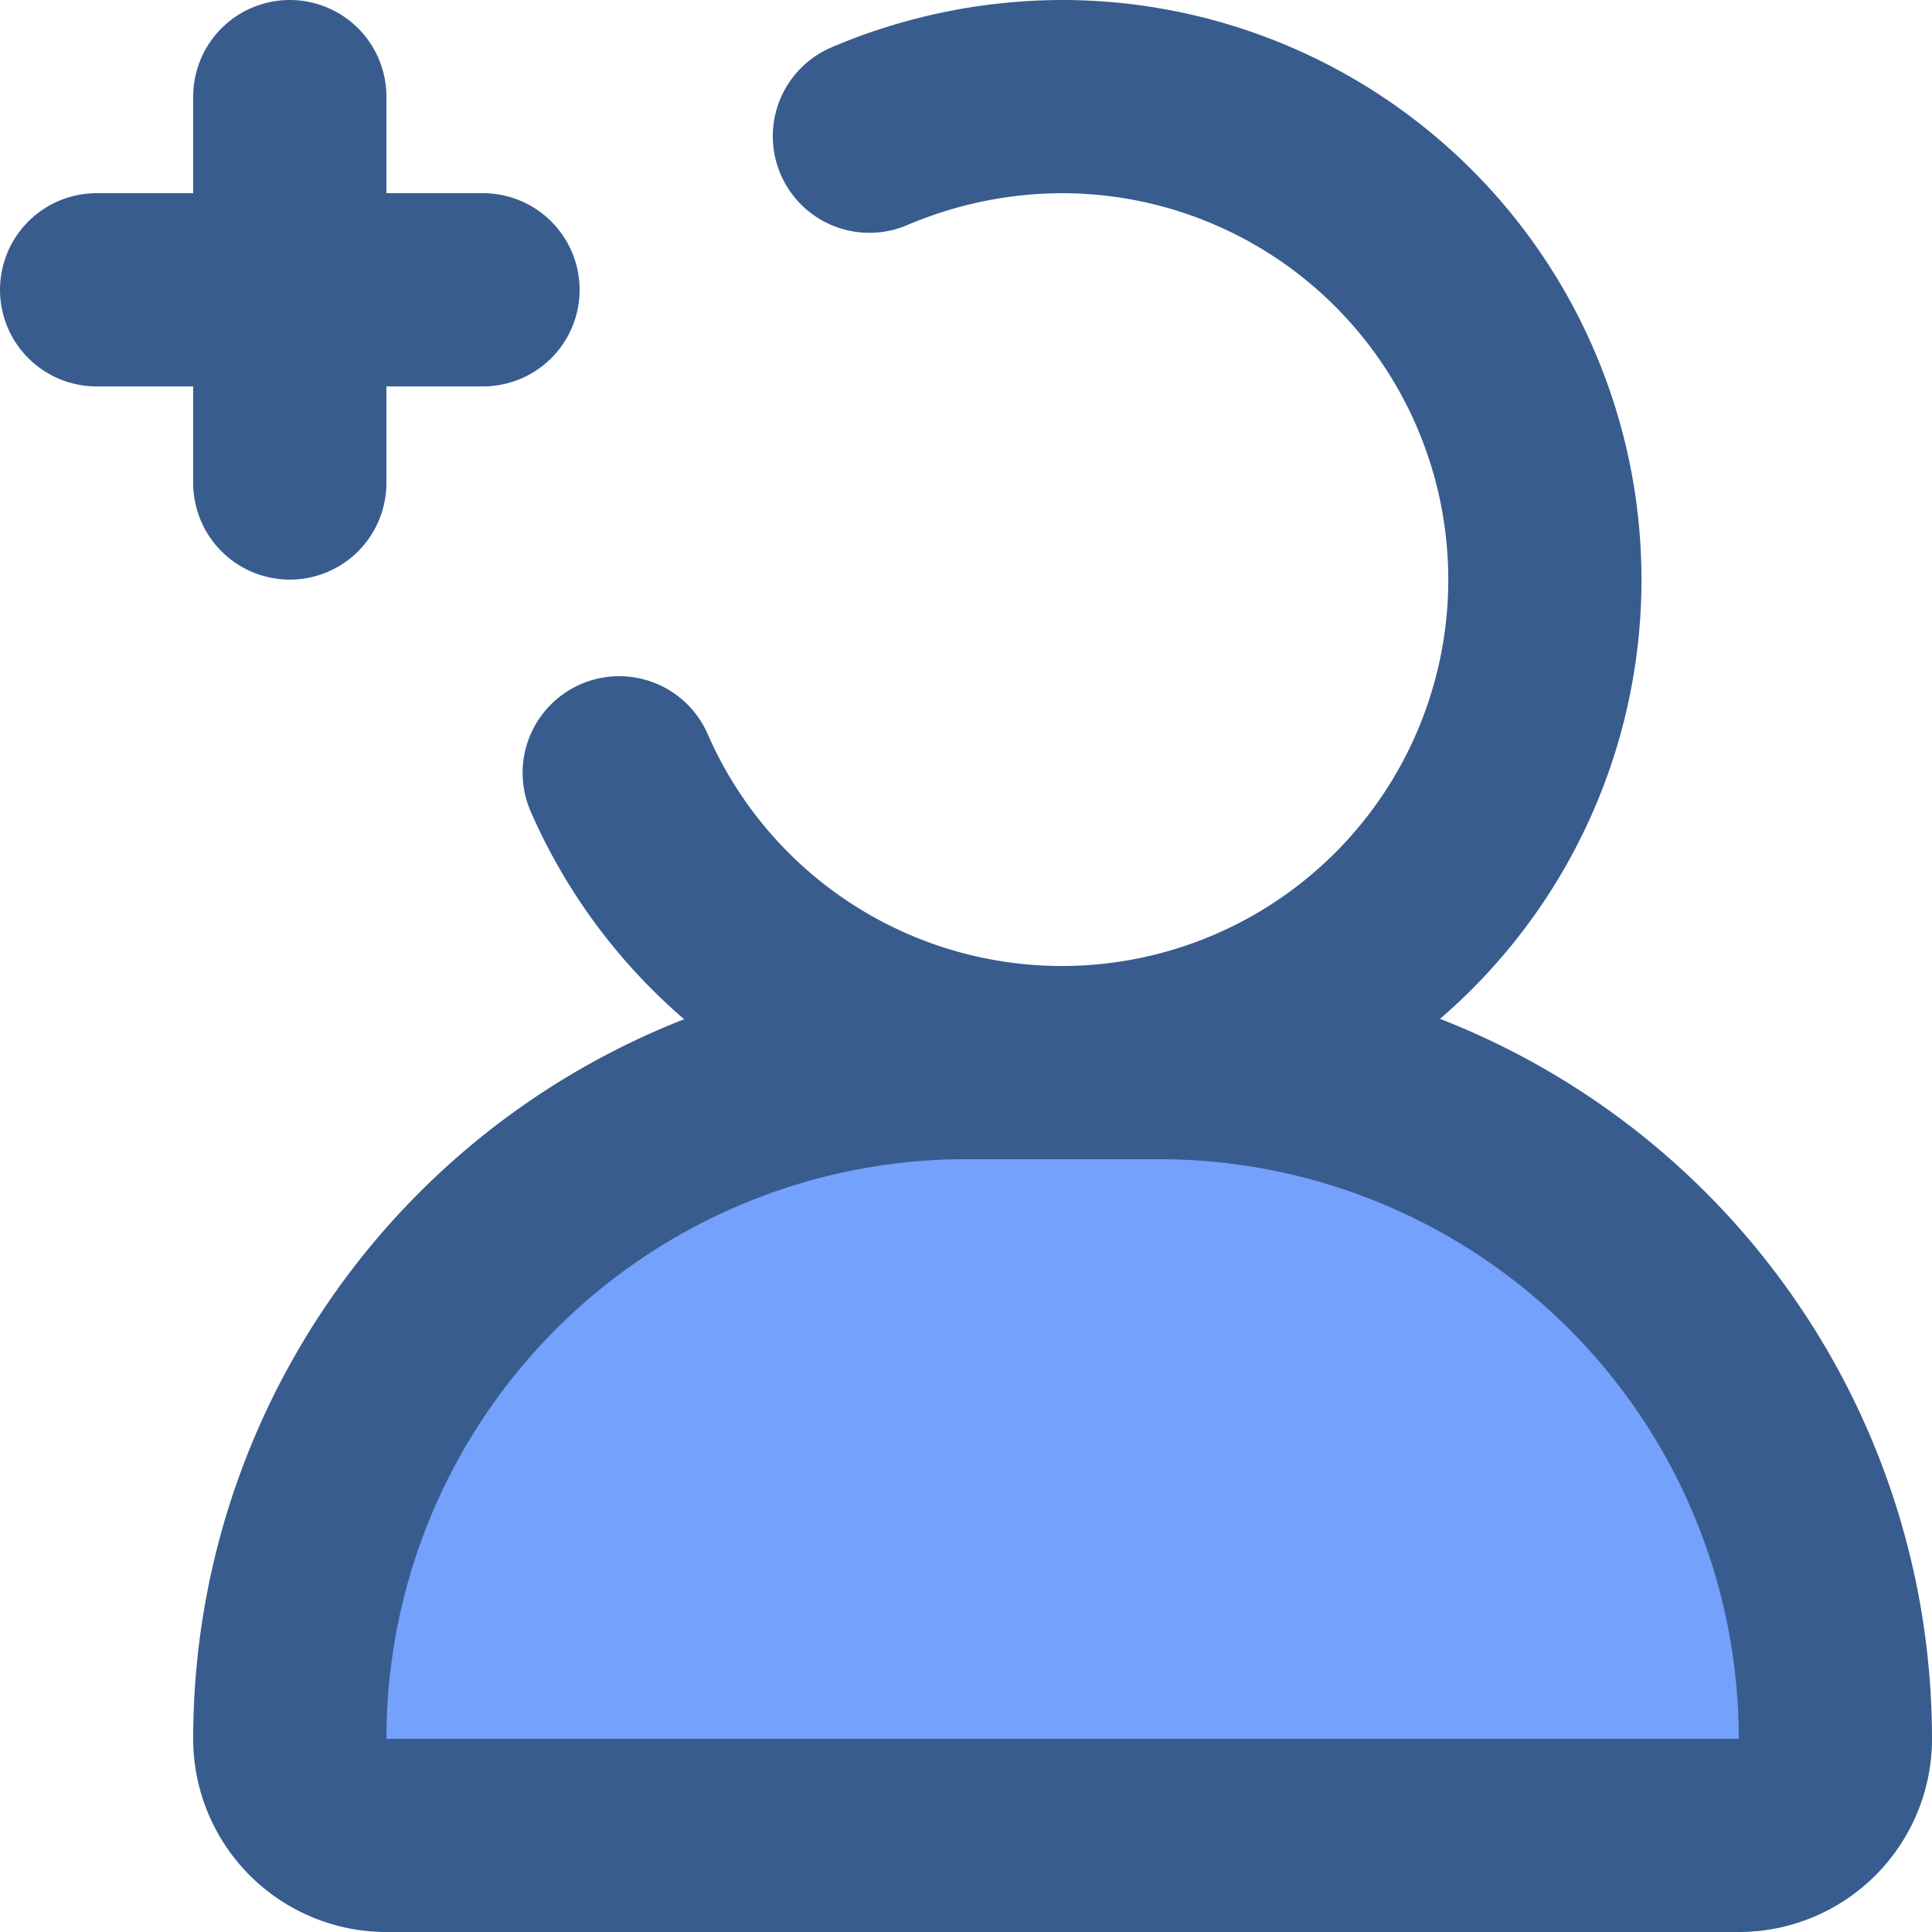 <!DOCTYPE svg PUBLIC "-//W3C//DTD SVG 1.1//EN" "http://www.w3.org/Graphics/SVG/1.1/DTD/svg11.dtd">
<!-- Uploaded to: SVG Repo, www.svgrepo.com, Transformed by: SVG Repo Mixer Tools -->
<svg width="800px" height="800px" viewBox="0 0 20 20" xmlns="http://www.w3.org/2000/svg" fill="#000000">
<g id="SVGRepo_bgCarrier" stroke-width="0"/>
<g id="SVGRepo_tracerCarrier" stroke-linecap="round" stroke-linejoin="round"/>
<g id="SVGRepo_iconCarrier"> <g id="add-user-left-6" transform="translate(-2 -2)"> <path id="secondary" fill="#73A1FB" d="M12,13h2a7,7,0,0,1,7,7h0a1,1,0,0,1-1,1H6a1,1,0,0,1-1-1H5a7,7,0,0,1,7-7Z"/> <path id="primary" d="M11,3.41A5.11,5.11,0,0,1,13,3a5,5,0,1,1-4.59,7" fill="none" stroke="#385C8E" stroke-linecap="round" stroke-linejoin="round" stroke-width="2"/> <path id="primary-2" data-name="primary" d="M7,5H3M5,7V3m9,10H12a7,7,0,0,0-7,7H5a1,1,0,0,0,1,1H20a1,1,0,0,0,1-1h0A7,7,0,0,0,14,13Z" fill="none" stroke="#385C8E" stroke-linecap="round" stroke-linejoin="round" stroke-width="2"/> </g> </g>
</svg>